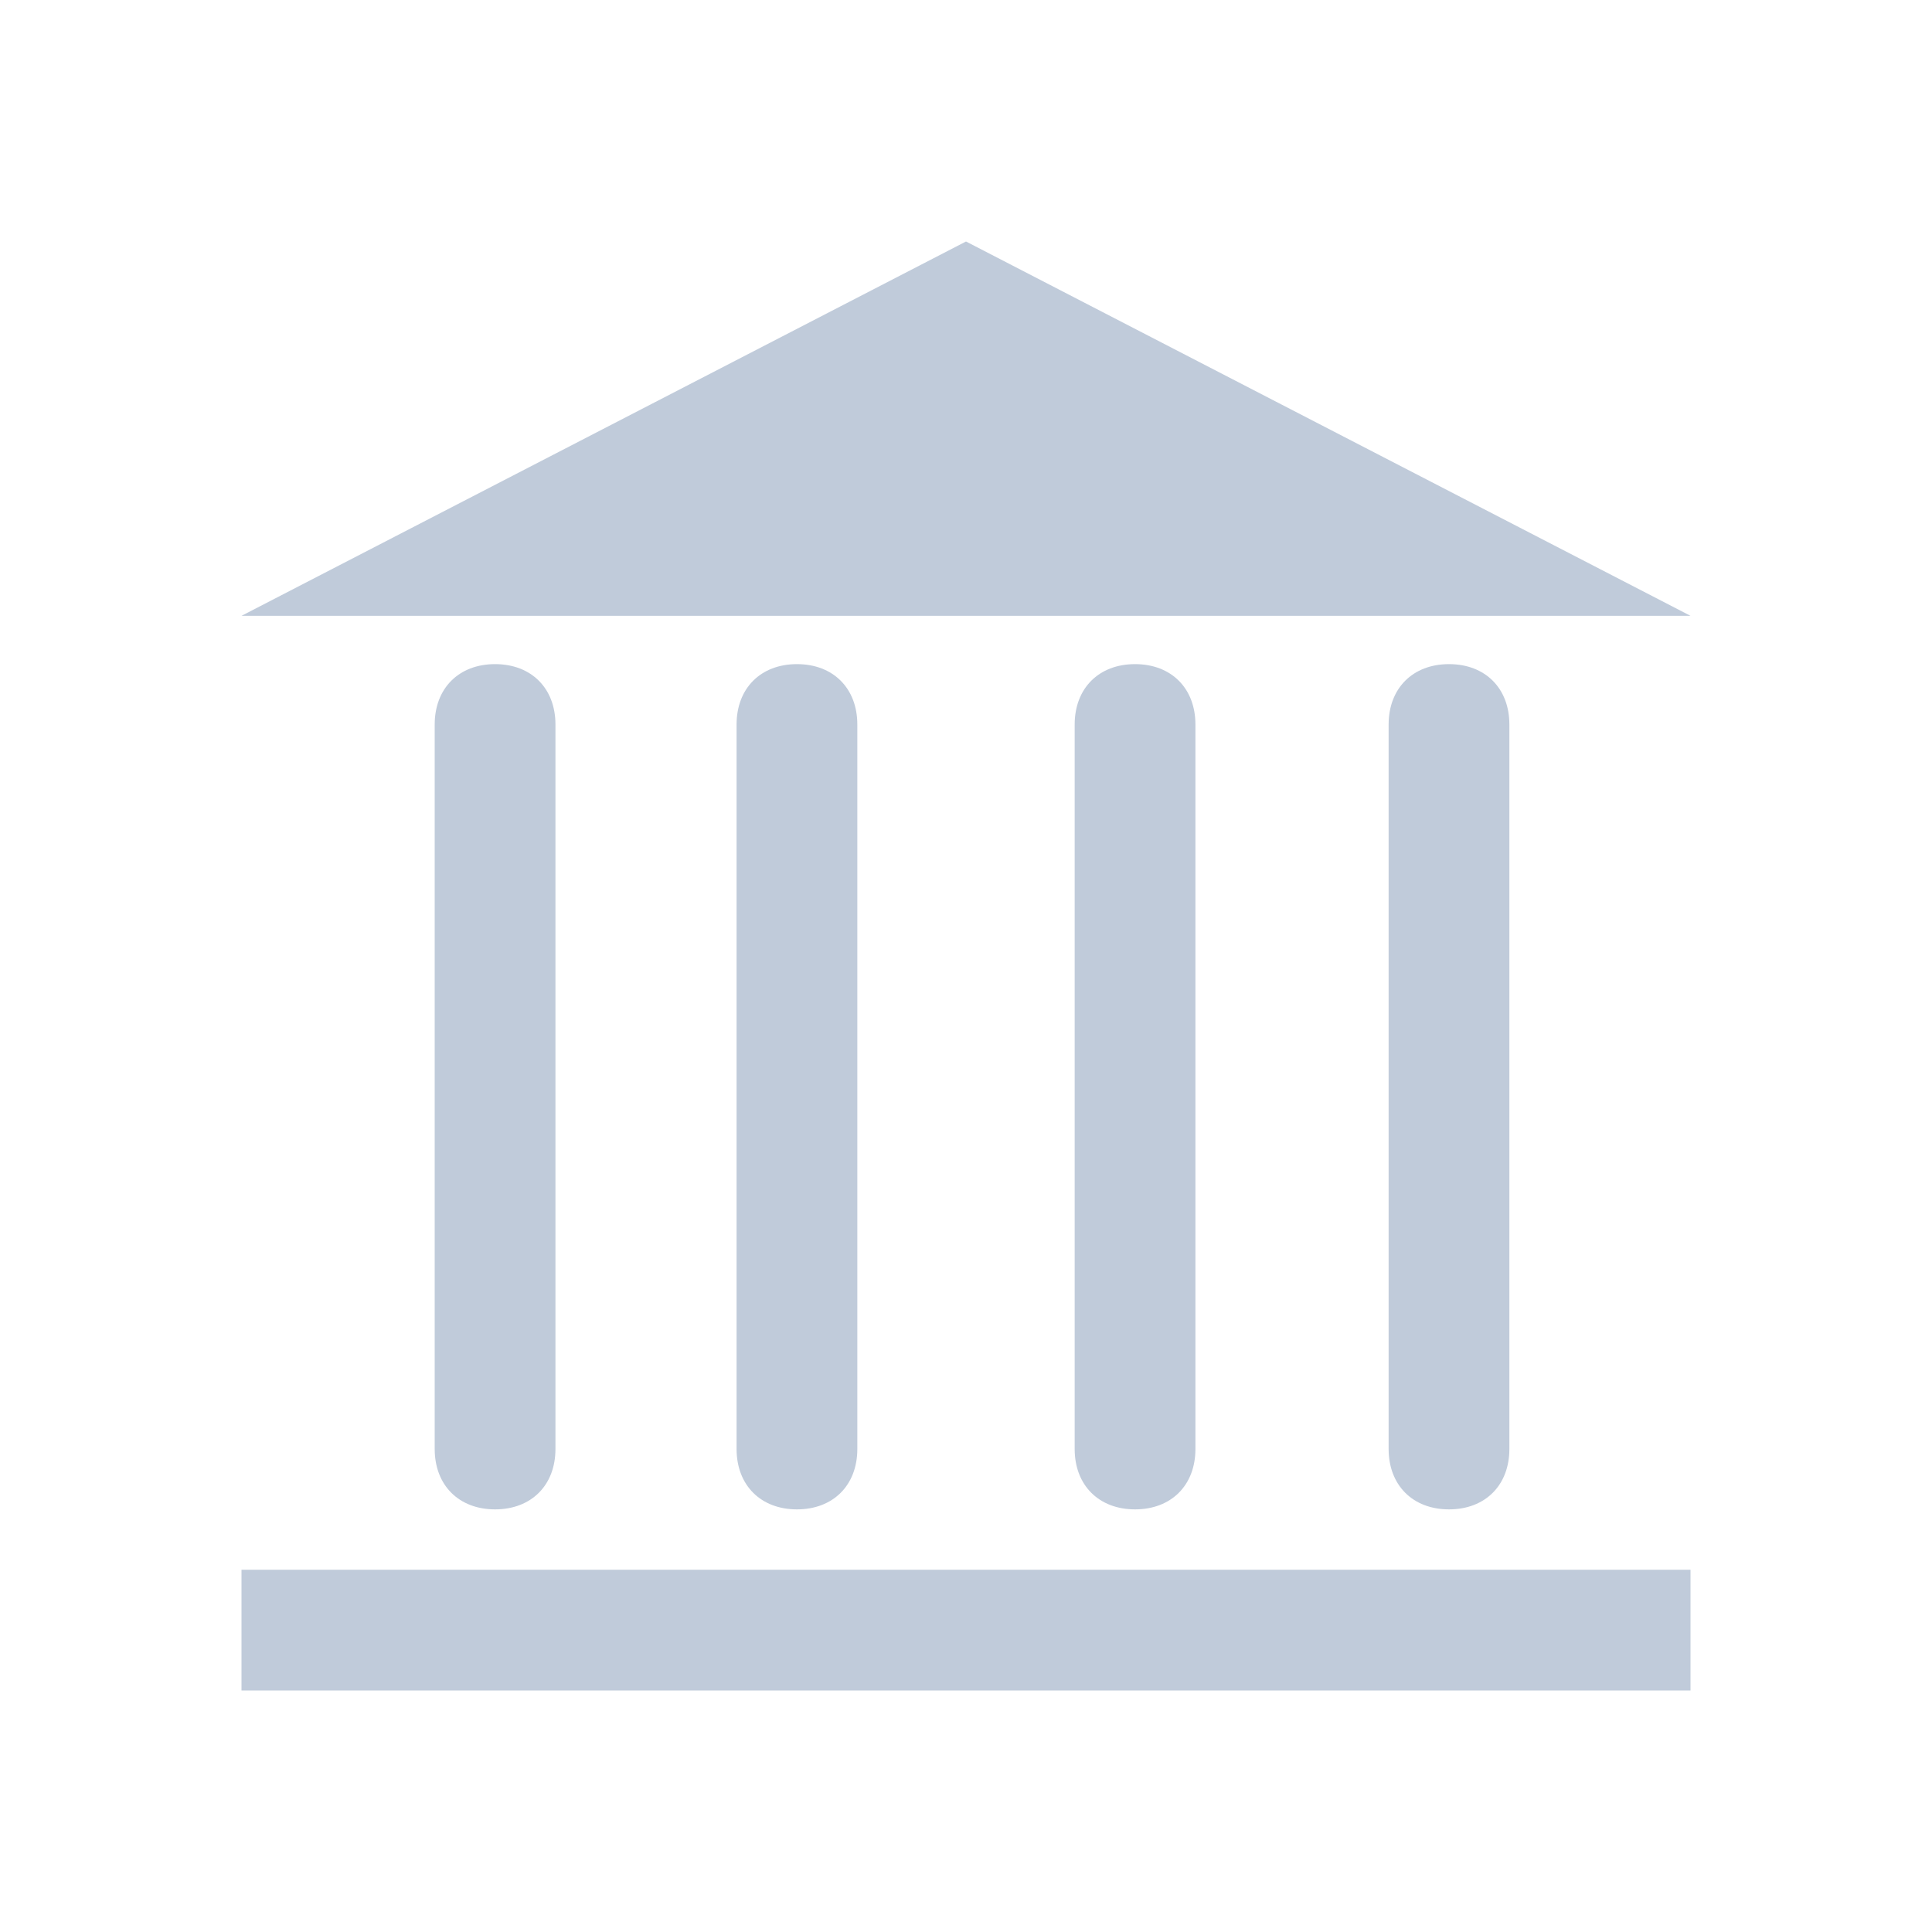 <svg t="1679150355243" class="icon" viewBox="0 0 1024 1024" version="1.1" xmlns="http://www.w3.org/2000/svg" p-id="10785" width="128" height="128"><path d="M512 128 128 326.4 896 326.4Z" p-id="10786" fill="#c0cbda"></path><path d="M128 832l768 0 0 64-768 0 0-64Z" p-id="10787" fill="#c0cbda"></path><path d="M230.4 384l0 384c0 19.2 12.8 32 32 32s32-12.8 32-32L294.4 384c0-19.2-12.8-32-32-32S230.4 364.8 230.4 384z" p-id="10788" fill="#c0cbda"></path><path d="M390.4 384l0 384c0 19.2 12.8 32 32 32s32-12.8 32-32L454.4 384c0-19.2-12.8-32-32-32S390.4 364.8 390.4 384z" p-id="10789" fill="#c0cbda"></path><path d="M569.6 384l0 384c0 19.2 12.8 32 32 32s32-12.8 32-32L633.6 384c0-19.2-12.8-32-32-32S569.6 364.8 569.6 384z" p-id="10790" fill="#c0cbda"></path><path d="M736 384l0 384c0 19.2 12.8 32 32 32s32-12.8 32-32L800 384c0-19.2-12.8-32-32-32S736 364.8 736 384z" p-id="10791" fill="#c0cbda"></path></svg>